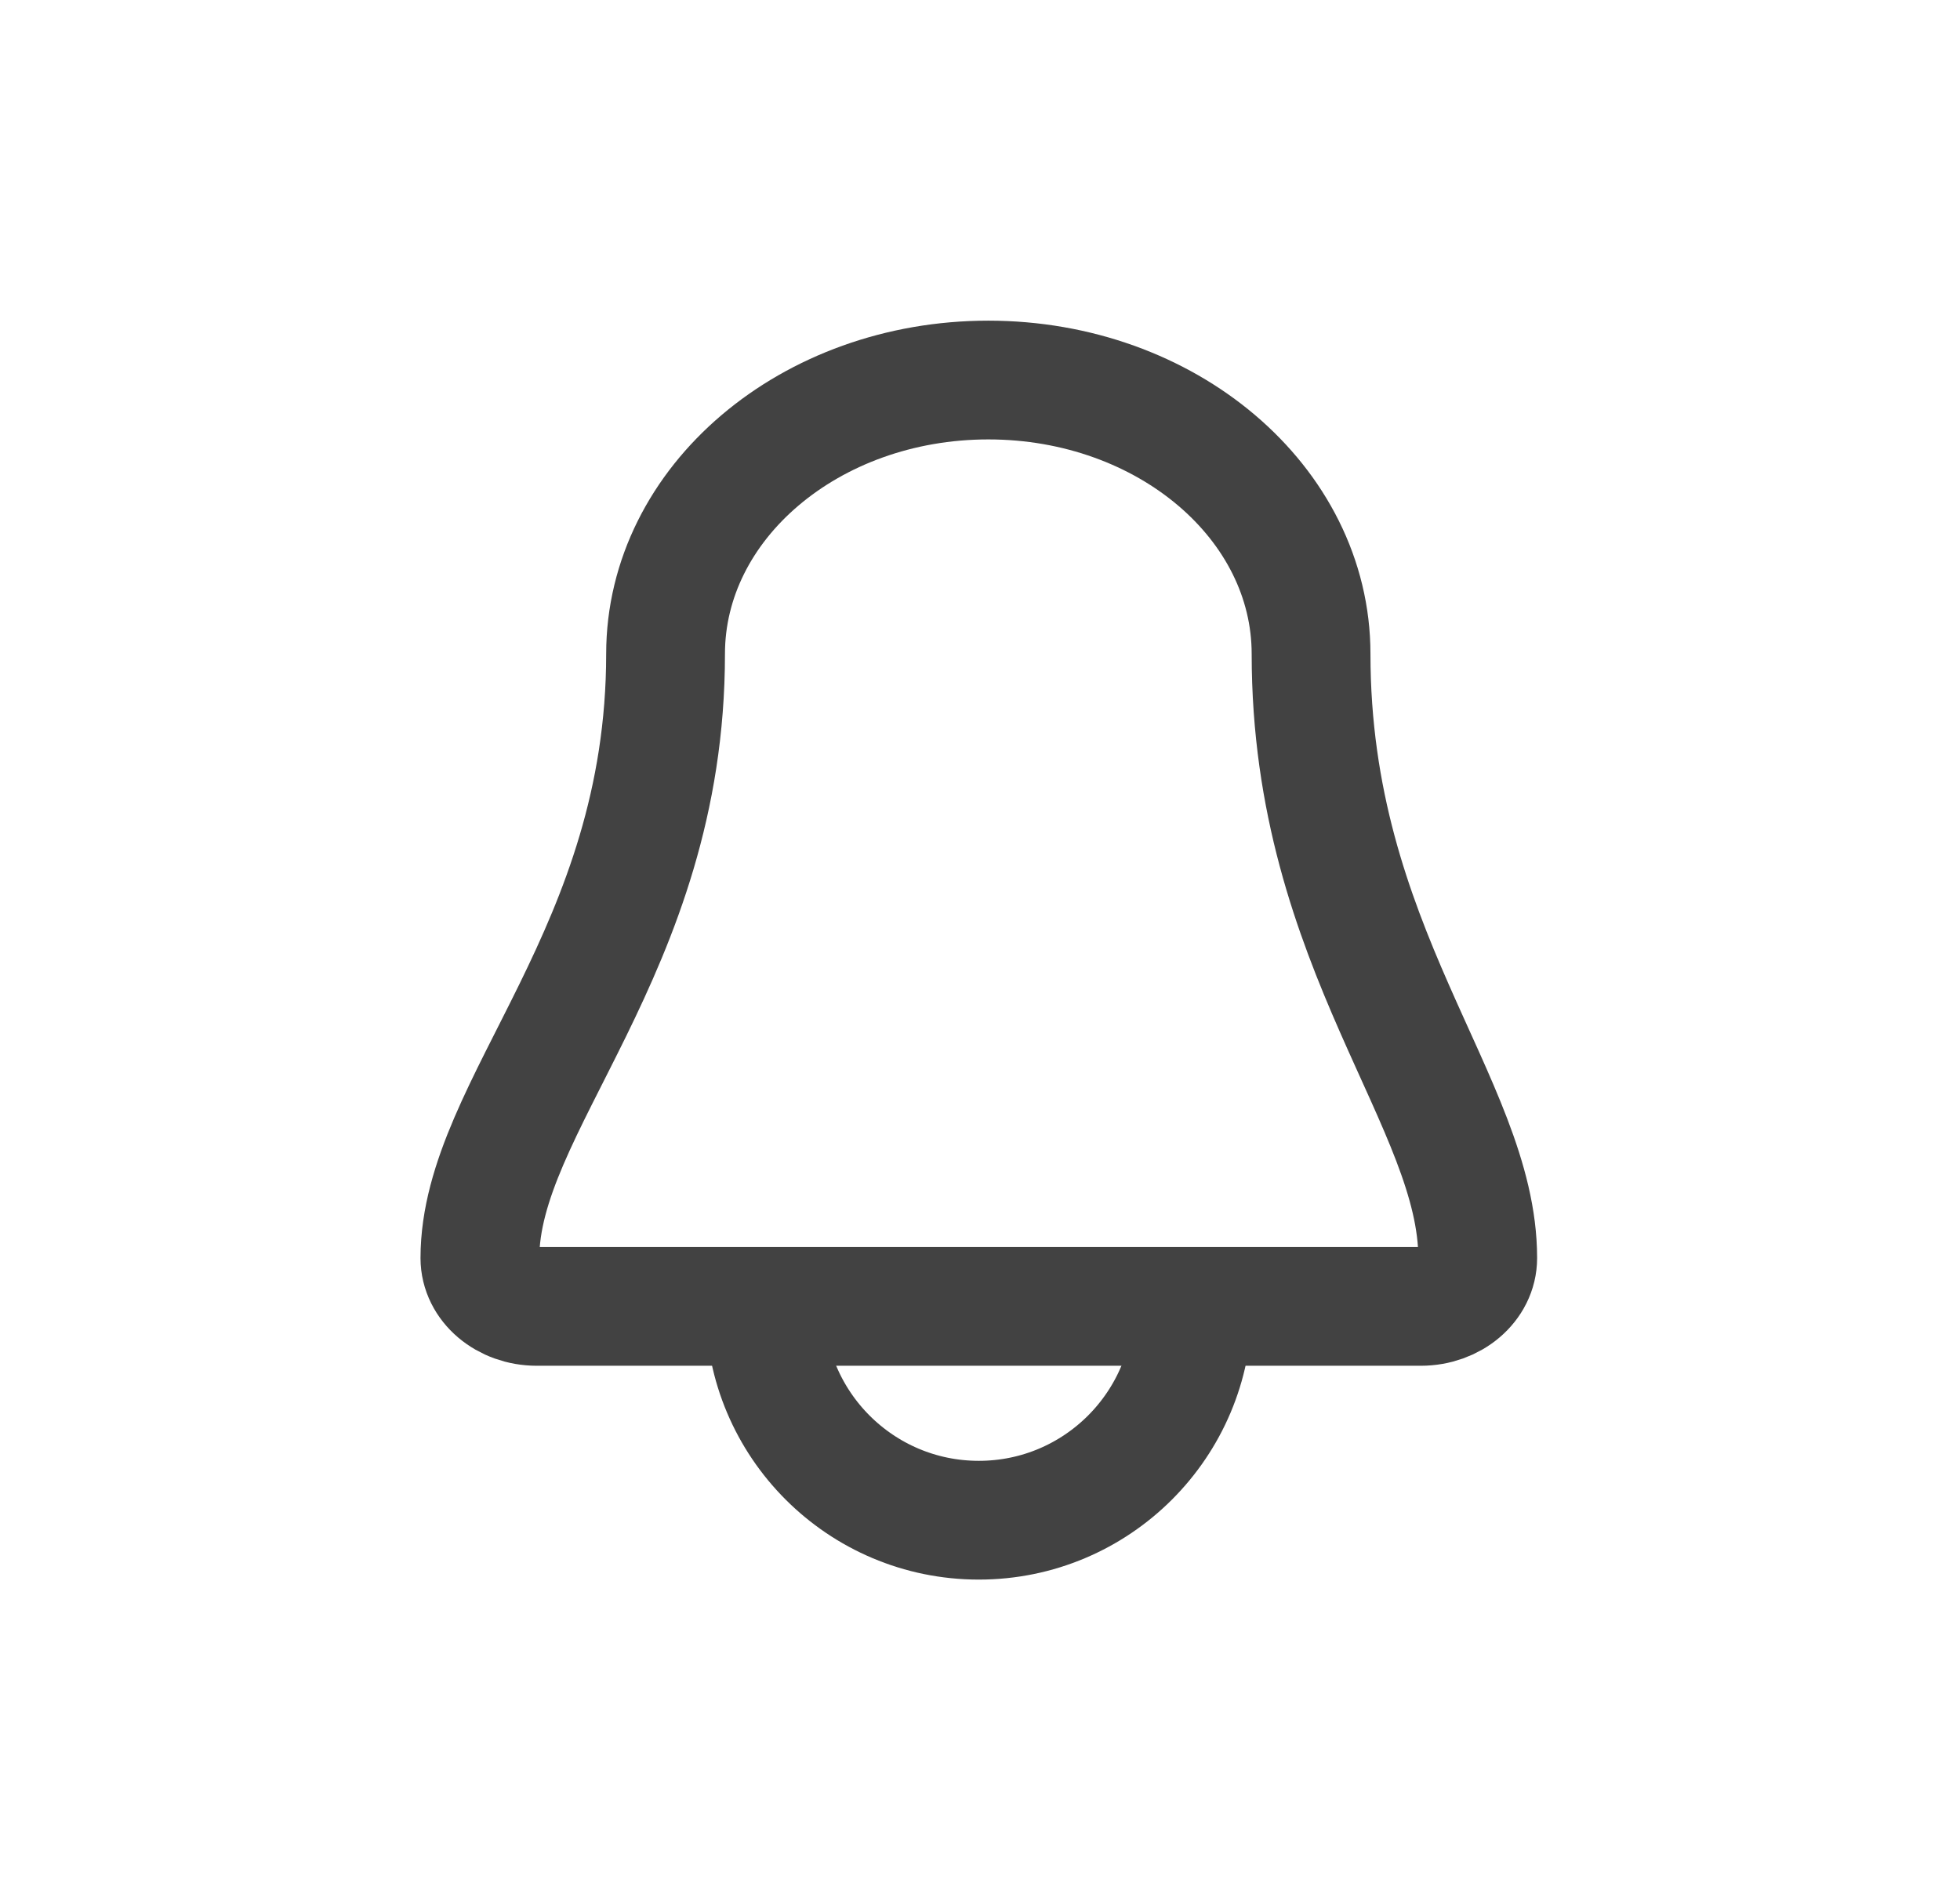 <svg width="33" height="32" viewBox="0 0 33 32" fill="none" xmlns="http://www.w3.org/2000/svg">
<path d="M16.64 6.4C13.639 6.4 11.206 8.465 11.206 11.013C11.206 16.023 8.08 18.612 8.08 21.186C8.08 21.636 8.509 22 9.039 22H9.678H23.601H23.921C24.451 22 24.88 21.636 24.88 21.186C24.88 18.574 22.074 15.976 22.074 11.013C22.074 8.465 19.641 6.4 16.64 6.4Z" stroke="#424242" stroke-width="2"/>
<path d="M20.08 22.001C20.08 23.989 18.468 25.601 16.48 25.601C14.492 25.601 12.88 23.989 12.88 22.001" stroke="#424242" stroke-width="2"/>
</svg>
